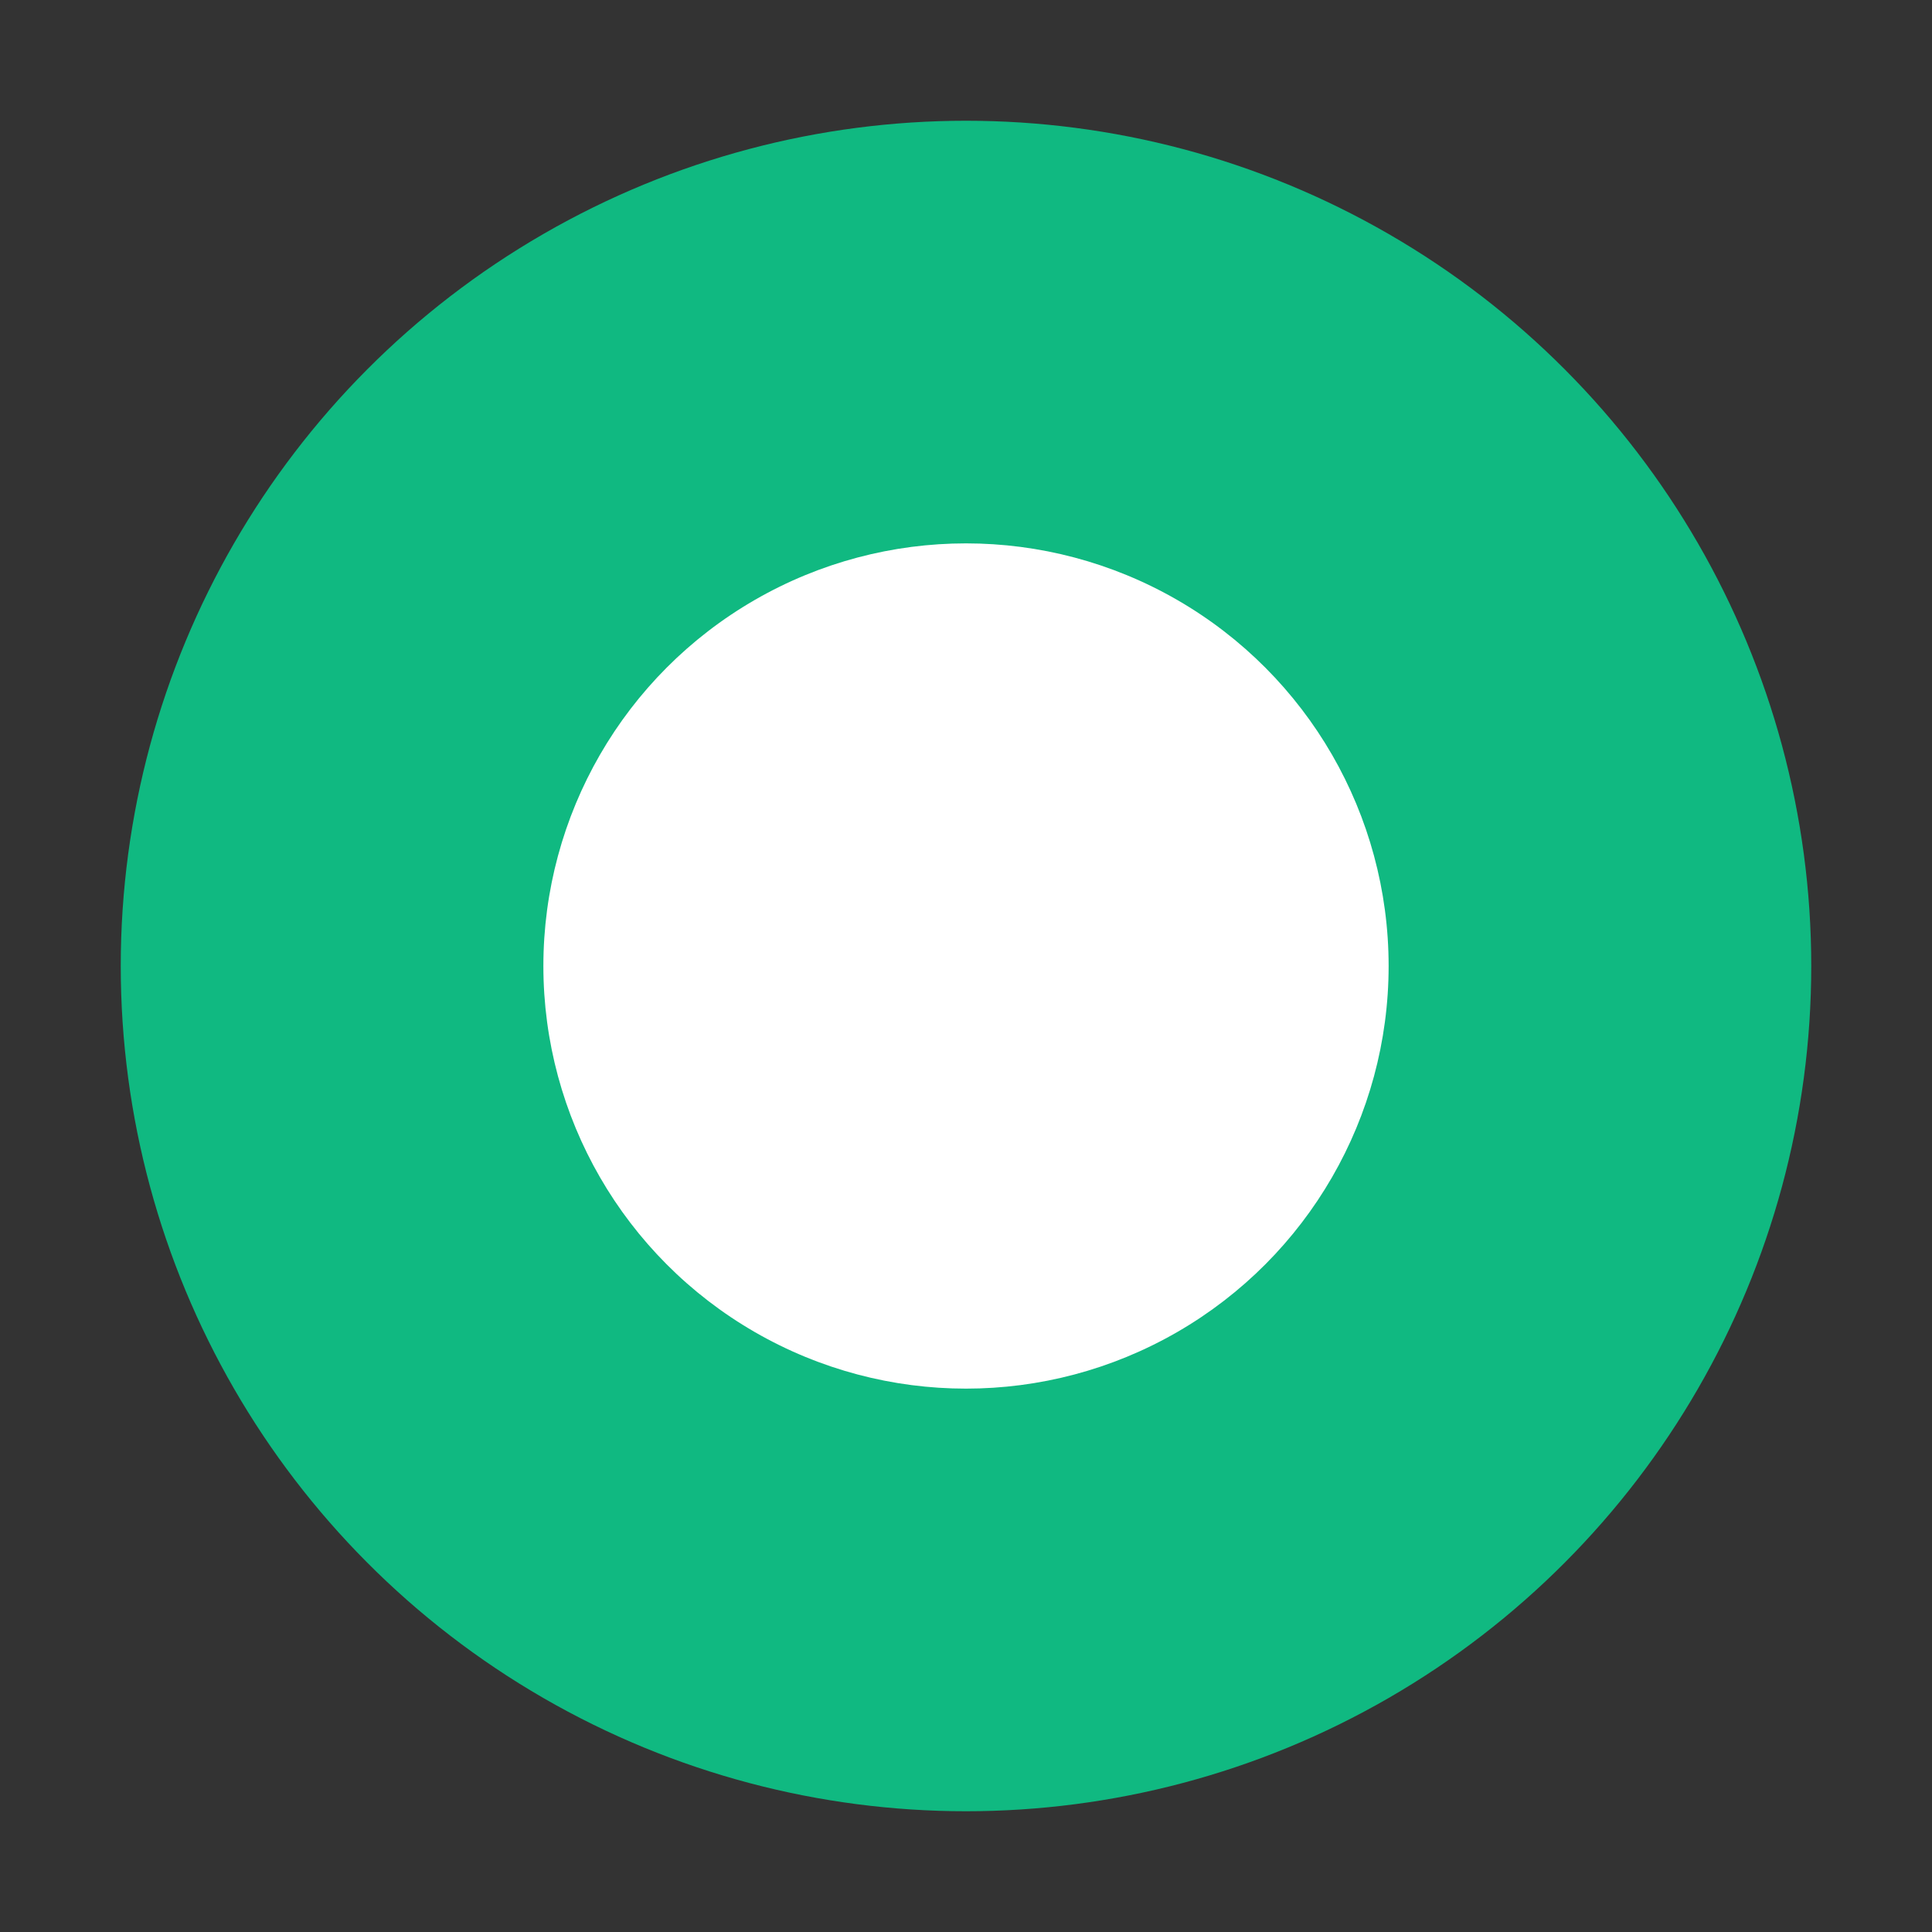 
<svg width="32" height="32" viewBox="0 0 32 32" fill="none" xmlns="http://www.w3.org/2000/svg">
  <rect x="0" y="0" width="32" height="32" fill="#333333" stroke="none"/>
  <title>OpenFund Logo</title>
  <circle cx="16" cy="16" r="14" fill="#10b981" />
  <circle cx="16" cy="16" r="7" fill="#ffffff" />
</svg>
